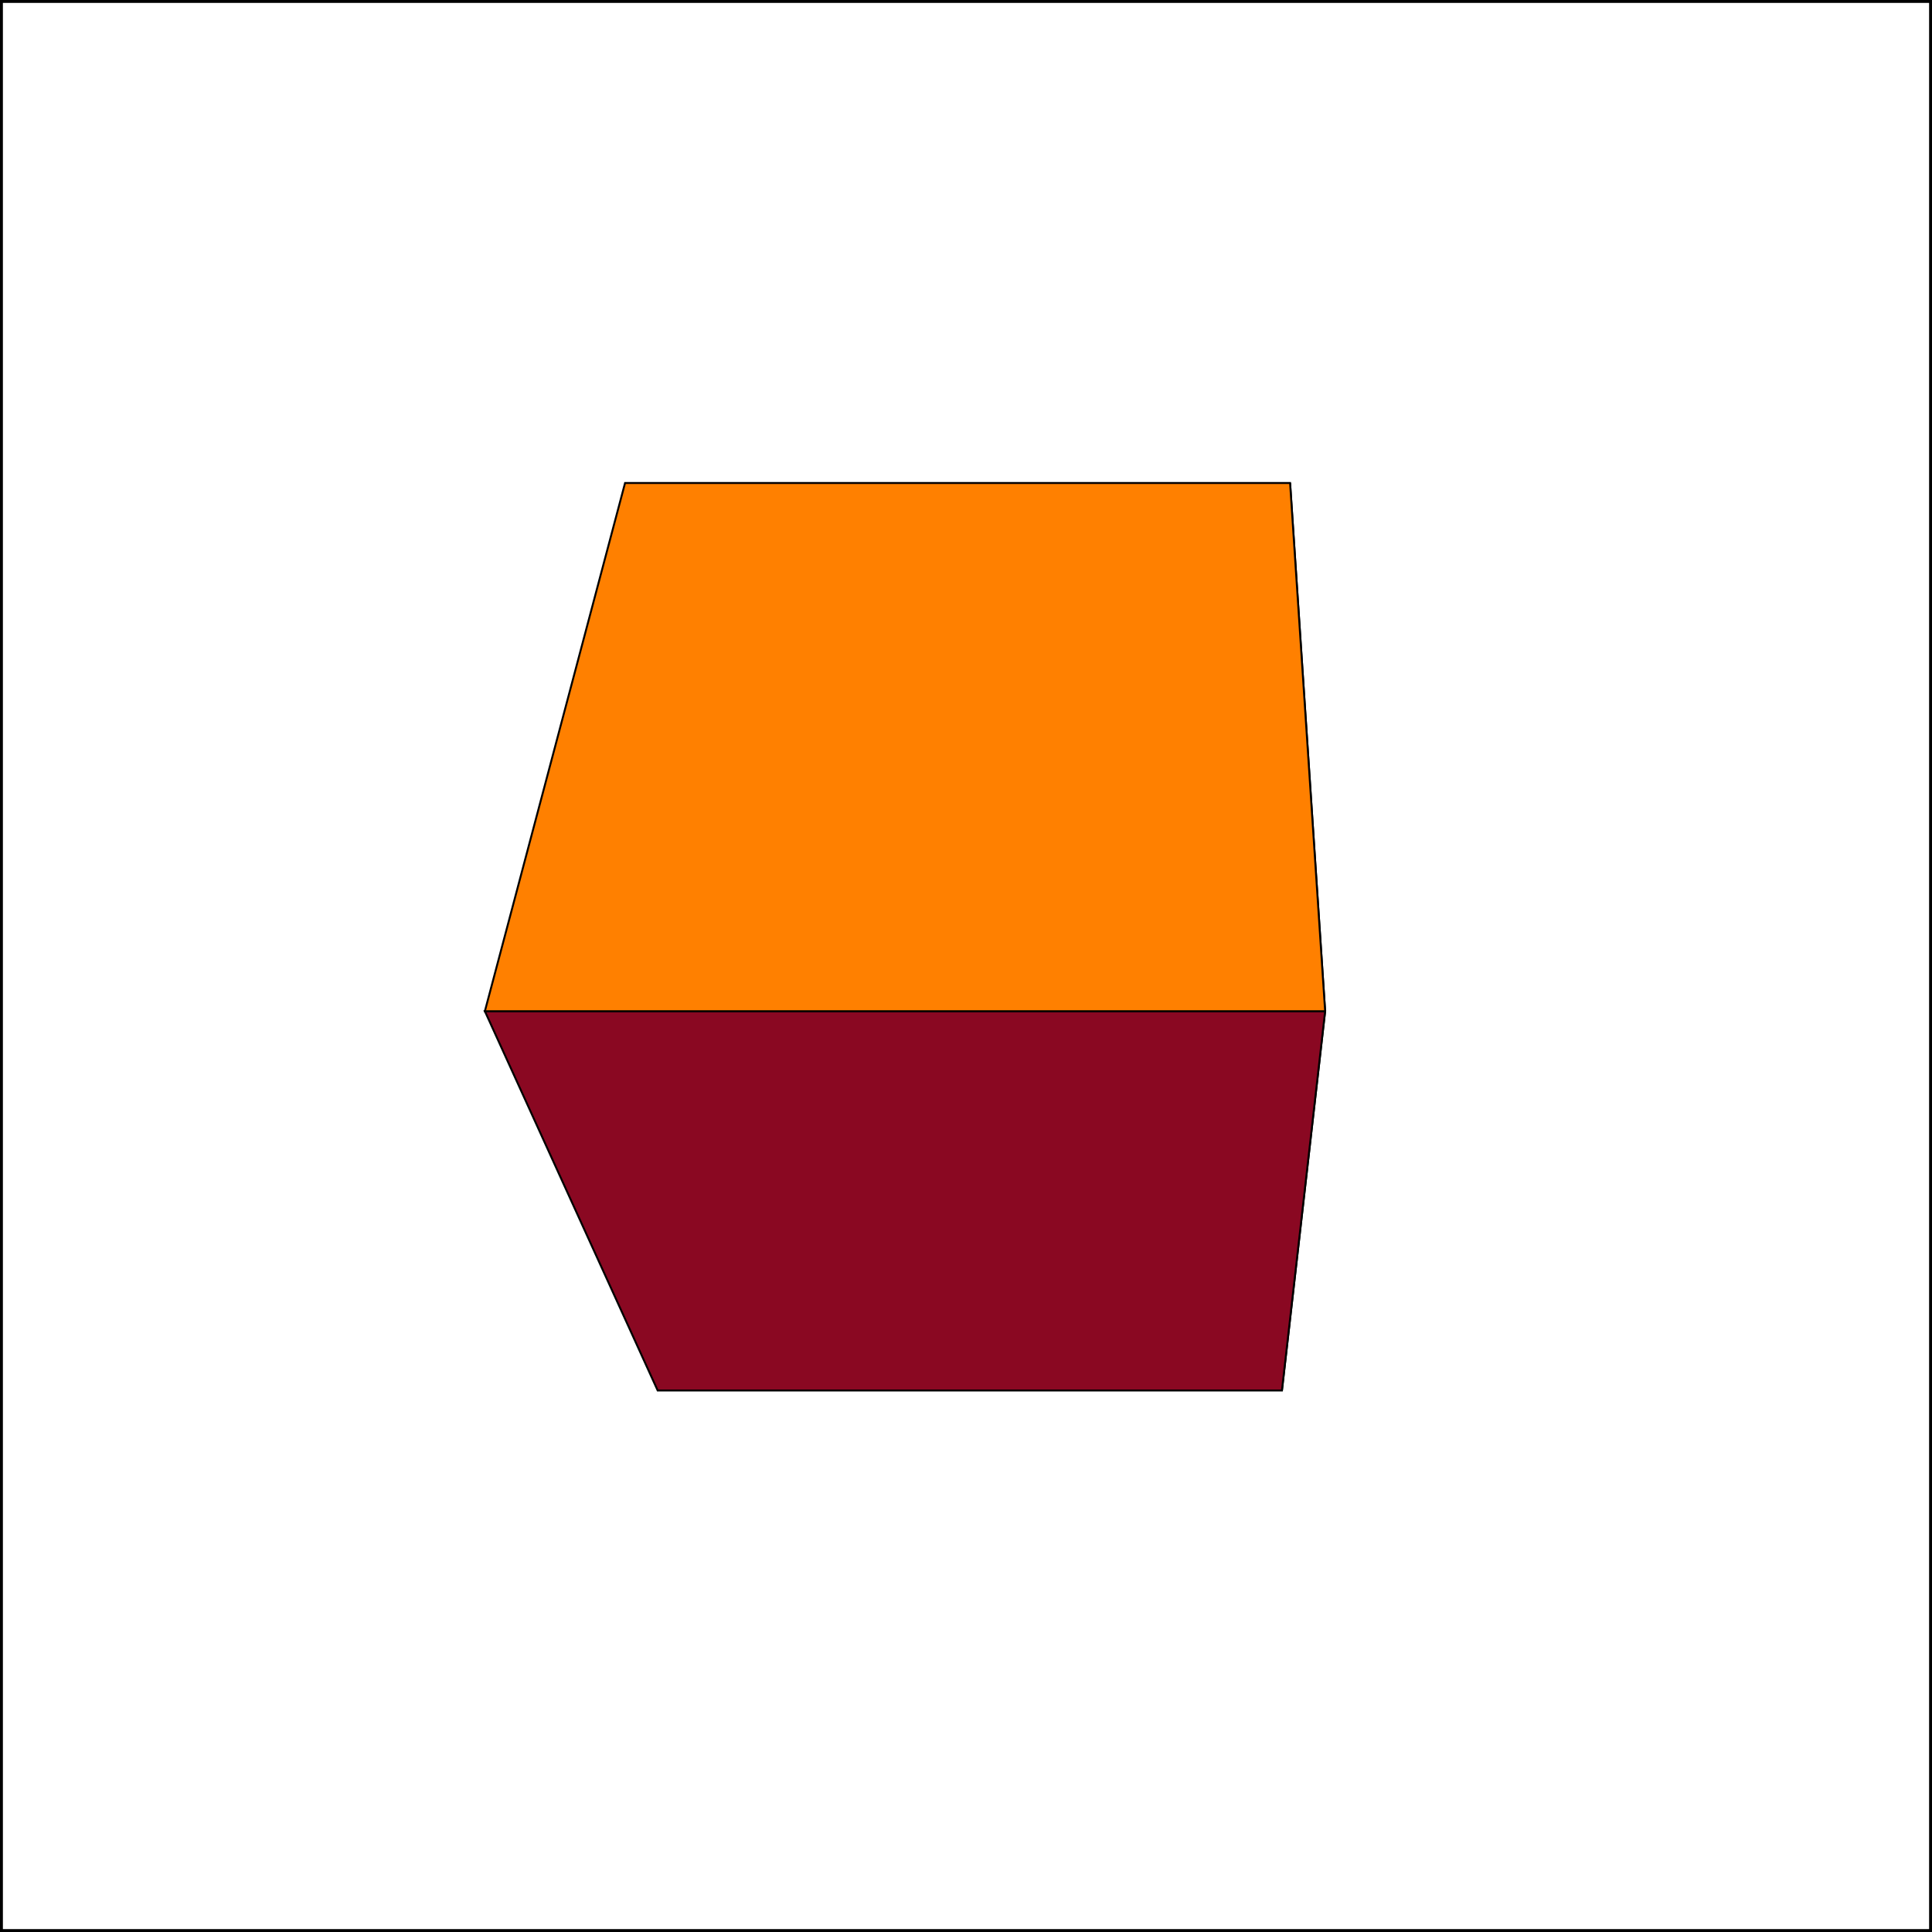 <svg height="1000" width="1000">
<rect width="100%" height="100%" fill="#808080" stroke="none"/>
<rect width="1000" height="1000" style="fill:rgb(255,255,255);stroke-width:3;stroke:rgb(0,0,0)" />
<polygon points="685.886,523.399 667.747,250 652.947,472.958 663.526,719.719" style="fill:rgb(41,204,255);stroke:black;stroke-width:1" />
<polygon points="250.969,523.399 685.886,523.399 663.526,719.719 340.412,719.719" style="fill:rgb(138,8,34);stroke:black;stroke-width:1" />
<polygon points="685.886,523.399 667.747,250 323.526,250 250.969,523.399" style="fill:rgb(255,128,0);stroke:black;stroke-width:1" />
</svg>